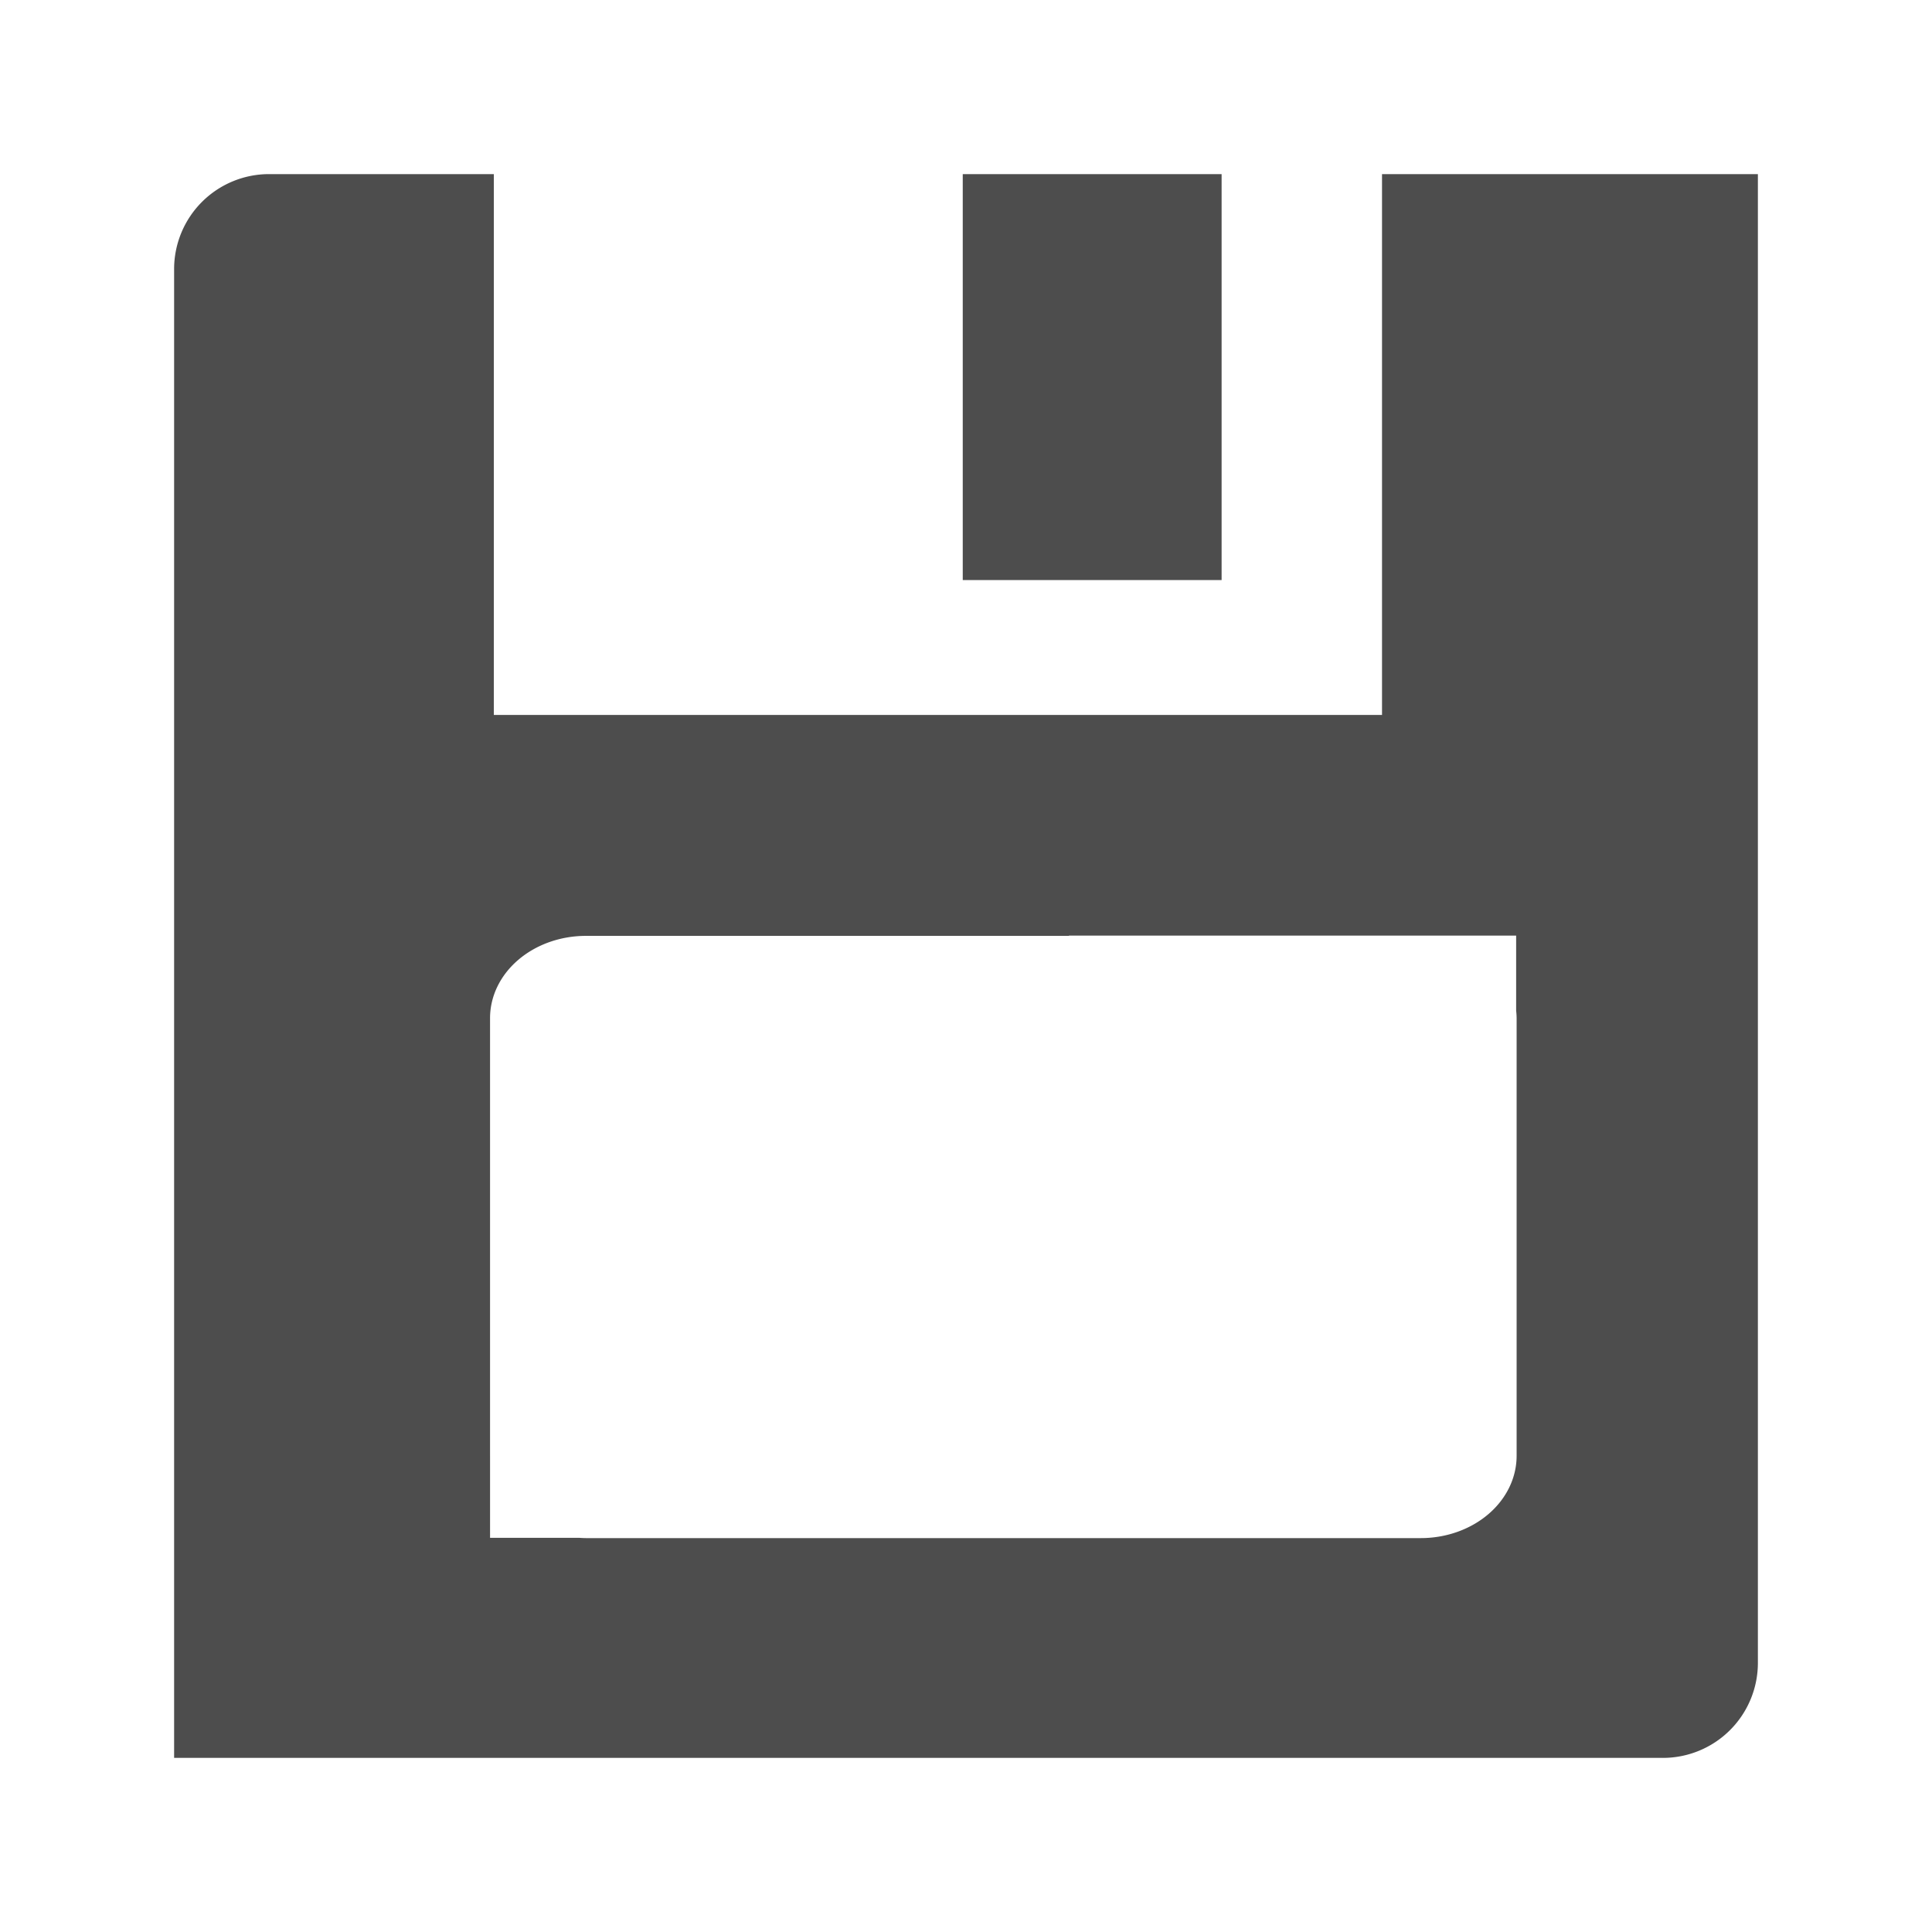 <?xml version="1.0" encoding="UTF-8" standalone="no"?>
<!-- Created with Inkscape (http://www.inkscape.org/) -->

<svg
   xmlns:dc="http://purl.org/dc/elements/1.1/"
   xmlns:cc="http://creativecommons.org/ns#"
   xmlns:rdf="http://www.w3.org/1999/02/22-rdf-syntax-ns#"
   xmlns:svg="http://www.w3.org/2000/svg"
   xmlns="http://www.w3.org/2000/svg"
   xmlns:sodipodi="http://sodipodi.sourceforge.net/DTD/sodipodi-0.dtd"
   xmlns:inkscape="http://www.inkscape.org/namespaces/inkscape"
   width="500"
   height="500"
   viewBox="0 0 500 500"
   id="svg5330"
   version="1.1"
   inkscape:version="0.92.3 (2405546, 2018-03-11)"
   sodipodi:docname="save.svg">
  <defs
     id="defs5332" />
  <sodipodi:namedview
     id="base"
     pagecolor="#ffffff"
     bordercolor="#666666"
     borderopacity="1.0"
     inkscape:pageopacity="0.0"
     inkscape:pageshadow="2"
     inkscape:zoom="0.59821234"
     inkscape:cx="-241.19528"
     inkscape:cy="179.26267"
     inkscape:document-units="px"
     inkscape:current-layer="layer1"
     showgrid="false"
     units="px"
     inkscape:window-width="1920"
     inkscape:window-height="1017"
     inkscape:window-x="-8"
     inkscape:window-y="-8"
     inkscape:window-maximized="1"
     inkscape:snap-global="false" />
  <g
     inkscape:label="Layer 1"
     inkscape:groupmode="layer"
     id="layer1"
     transform="translate(0,-552.362)">
    <path
       style="color:#000000;font-style:normal;font-variant:normal;font-weight:normal;font-stretch:normal;font-size:medium;line-height:normal;font-family:sans-serif;text-indent:0;text-align:start;text-decoration:none;text-decoration-line:none;text-decoration-style:solid;text-decoration-color:#000000;letter-spacing:normal;word-spacing:normal;text-transform:none;writing-mode:lr-tb;direction:ltr;baseline-shift:baseline;text-anchor:start;white-space:normal;clip-rule:nonzero;display:inline;overflow:visible;visibility:visible;opacity:1;isolation:auto;mix-blend-mode:normal;color-interpolation:sRGB;color-interpolation-filters:linearRGB;solid-color:#000000;solid-opacity:1;fill:#4d4d4d;fill-opacity:1;fill-rule:nonzero;stroke:none;stroke-width:54.651;stroke-linecap:round;stroke-linejoin:round;stroke-miterlimit:6.7;stroke-dasharray:none;stroke-dashoffset:65;stroke-opacity:1;color-rendering:auto;image-rendering:auto;shape-rendering:auto;text-rendering:auto;enable-background:accumulate"
       d="m 69.642,597.422 a 24.585,24.585 0 0 0 -24.582,24.582 v 339.541 21.175 24.582 h 24.582 37.325 323.391 a 24.585,24.585 0 0 0 24.582,-24.582 V 638.874 622.004 597.422 H 430.358 405.952 357.665 V 737.386 H 127.801 V 597.422 Z m 179.517,0 v 105.06 h 66.993 V 597.422 Z m 27.498,197.079 h 115.72 v 19.43 a 24.814,21.296 0 0 1 0.123,1.93 v 113.267 a 24.814,21.296 0 0 1 -24.812,21.295 H 151.636 a 24.814,21.296 0 0 1 -1.694,-0.073 h -23.116 v -21.179 a 24.814,21.296 0 0 1 -0.002,-0.043 v -113.267 a 24.814,21.296 0 0 1 24.812,-21.295 h 125.021 v -0.066 z"
       id="rect4160"
       inkscape:connector-curvature="0" />
  </g>
</svg>
